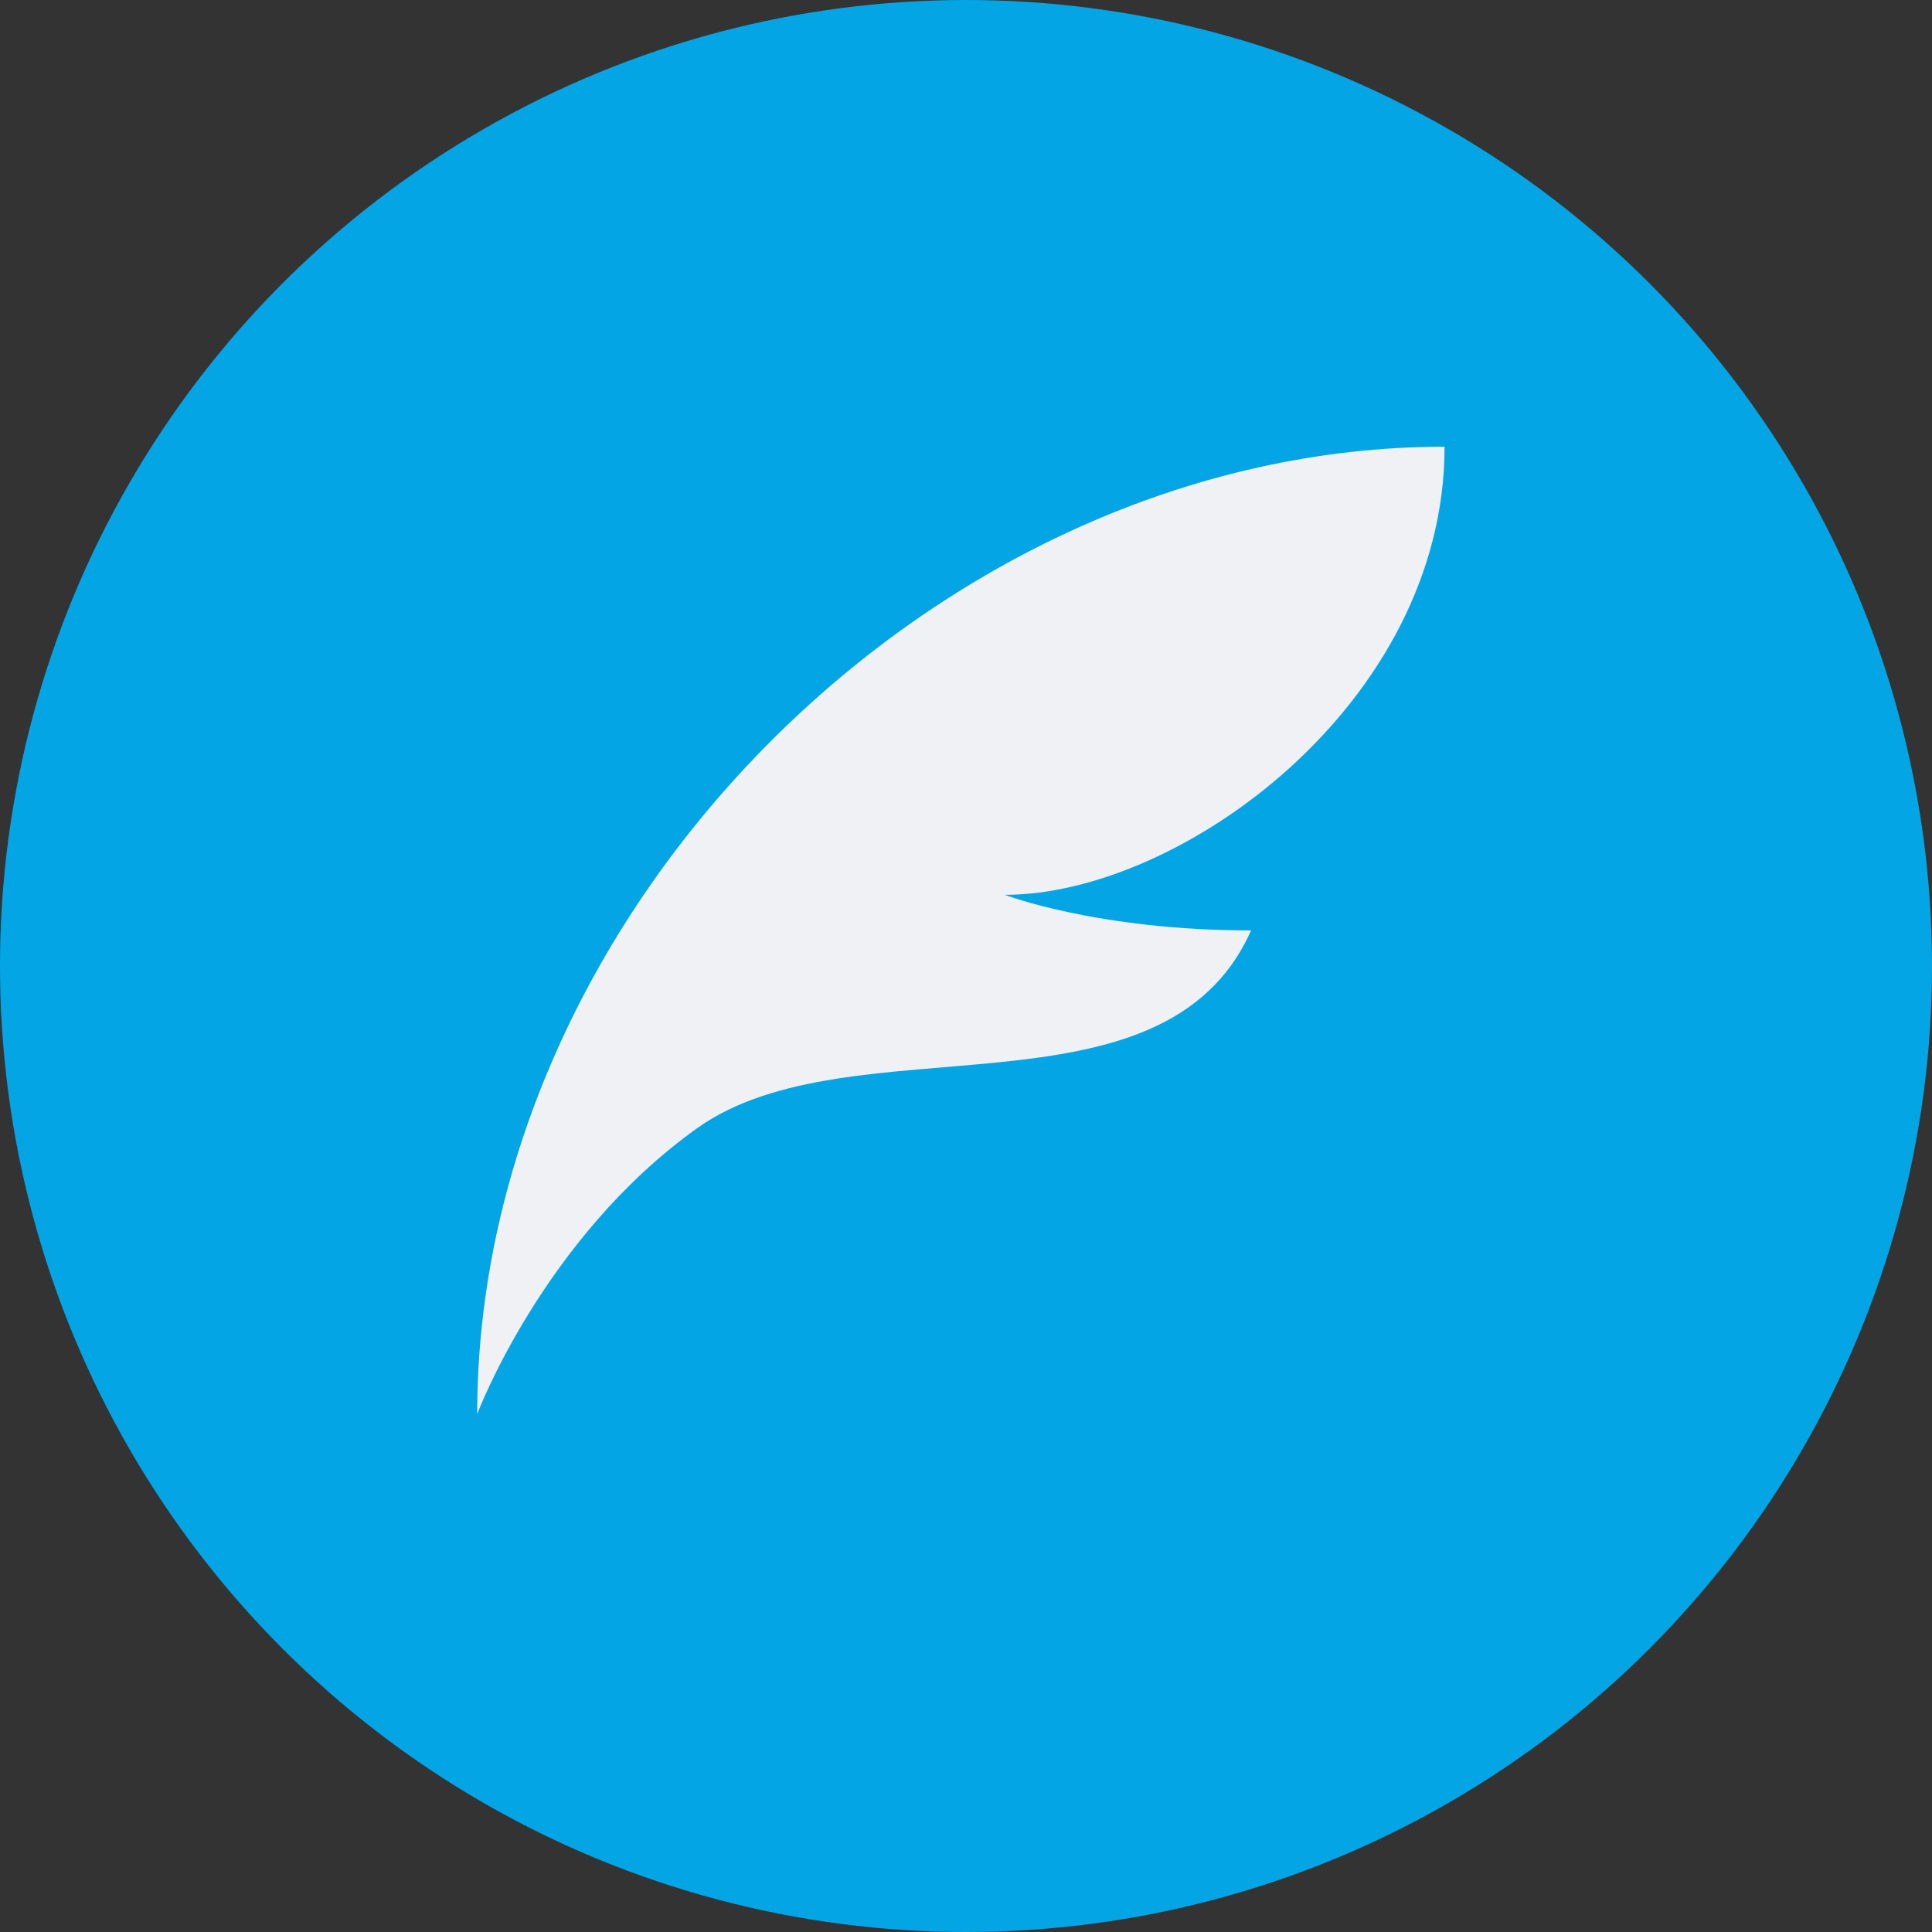 <svg xmlns="http://www.w3.org/2000/svg" width="16" height="16" version="1">
 <rect width="100%" height="100%" fill="#333333" stroke="none"/>
 <circle style="fill:#04a5e5" cx="8" cy="8" r="8"/>
 <g transform="matrix(0.076,0,0,0.076,37.752,216.596)">
  <path style="fill:#eff1f5" d="m -339.325,-2801.271 c -55.102,0 -105.412,50.31 -105.412,105.412 0,0 7.187,-19.166 23.957,-31.144 16.77,-11.979 50.789,0 60.372,-21.56 -16.77,0 -26.832,-3.877 -26.832,-3.877 19.166,0 47.914,-20.881 47.914,-48.831 z"/>
 </g>
</svg>

